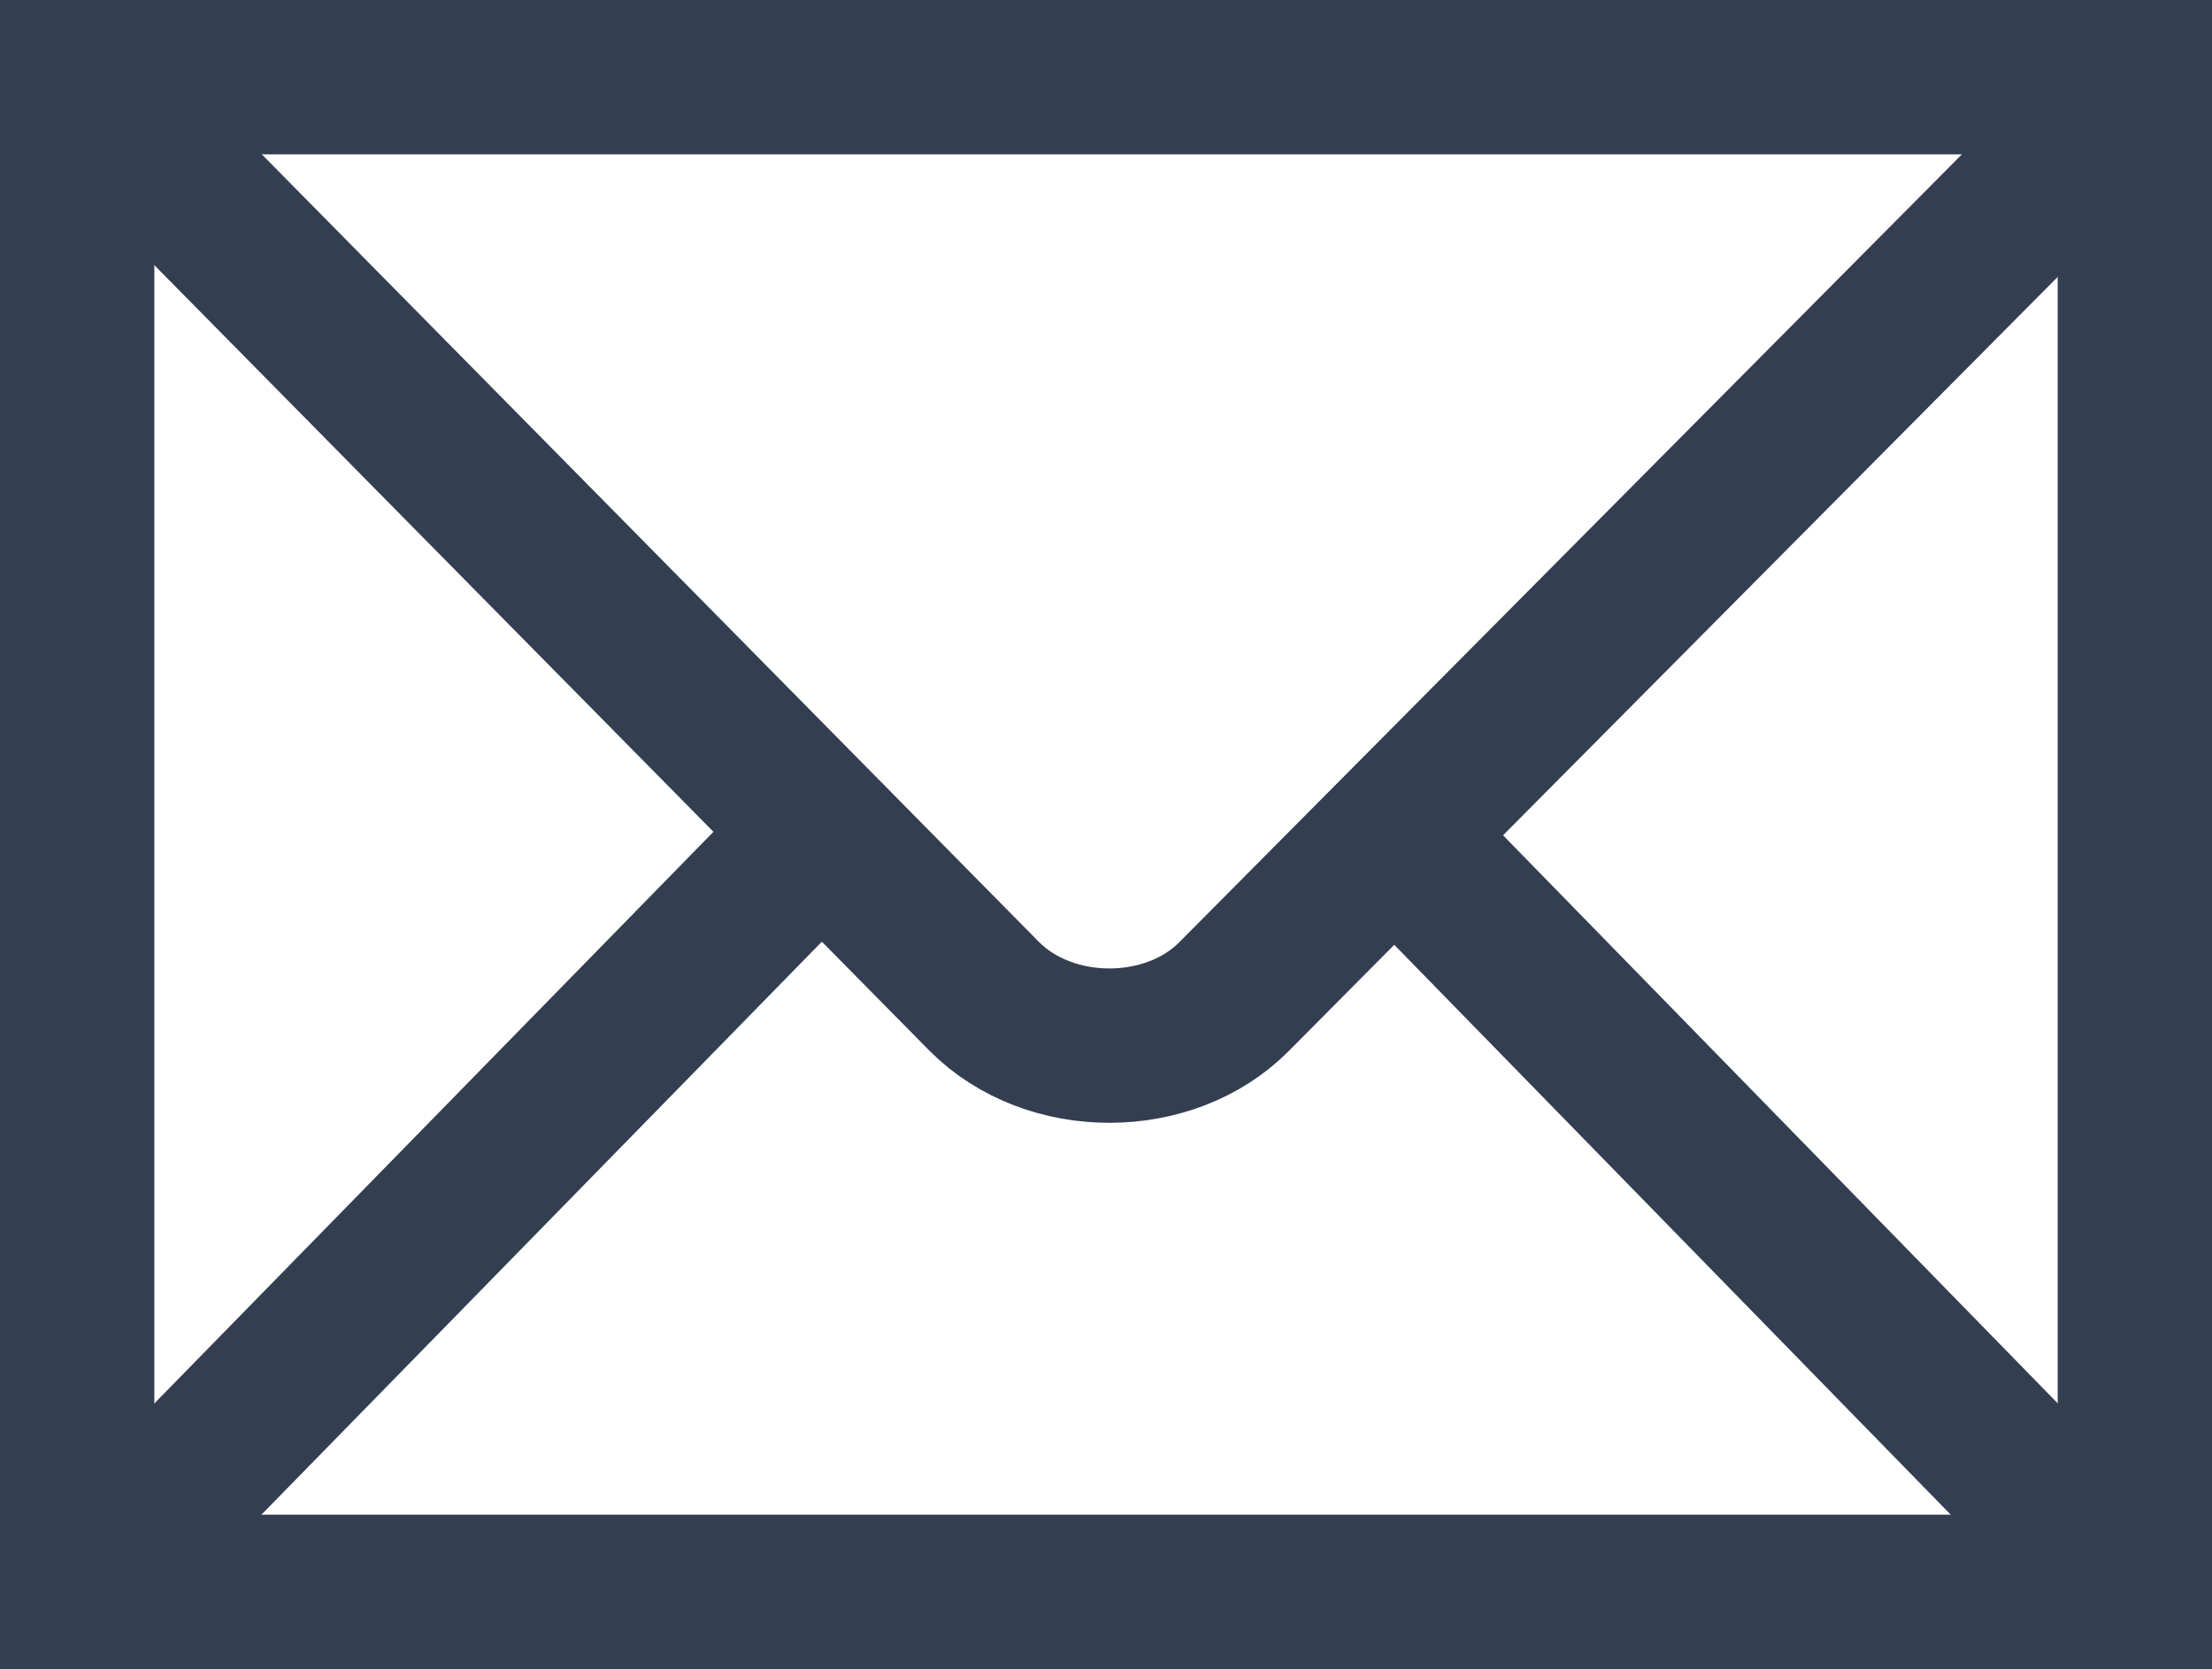 <svg version="1.0" xmlns="http://www.w3.org/2000/svg" viewBox="0 0 439.371 331.469"><path d="M569.374 461.472V160.658H160.658v300.814h408.716z" transform="translate(-145.33 -145.33)" fill="none" stroke="#343e51" stroke-width="30.655" class="stroke-000000"></path><path d="m164.46 164.49 176.32 178.668c13.069 13.17 36.85 13.014 49.643.12l176.199-177.35M170.515 451.566 305.61 313.46M557.968 449.974 426.515 315.375" transform="translate(-145.33 -145.33)" fill="none" stroke="#343e51" stroke-width="30.655" class="stroke-000000"></path></svg>